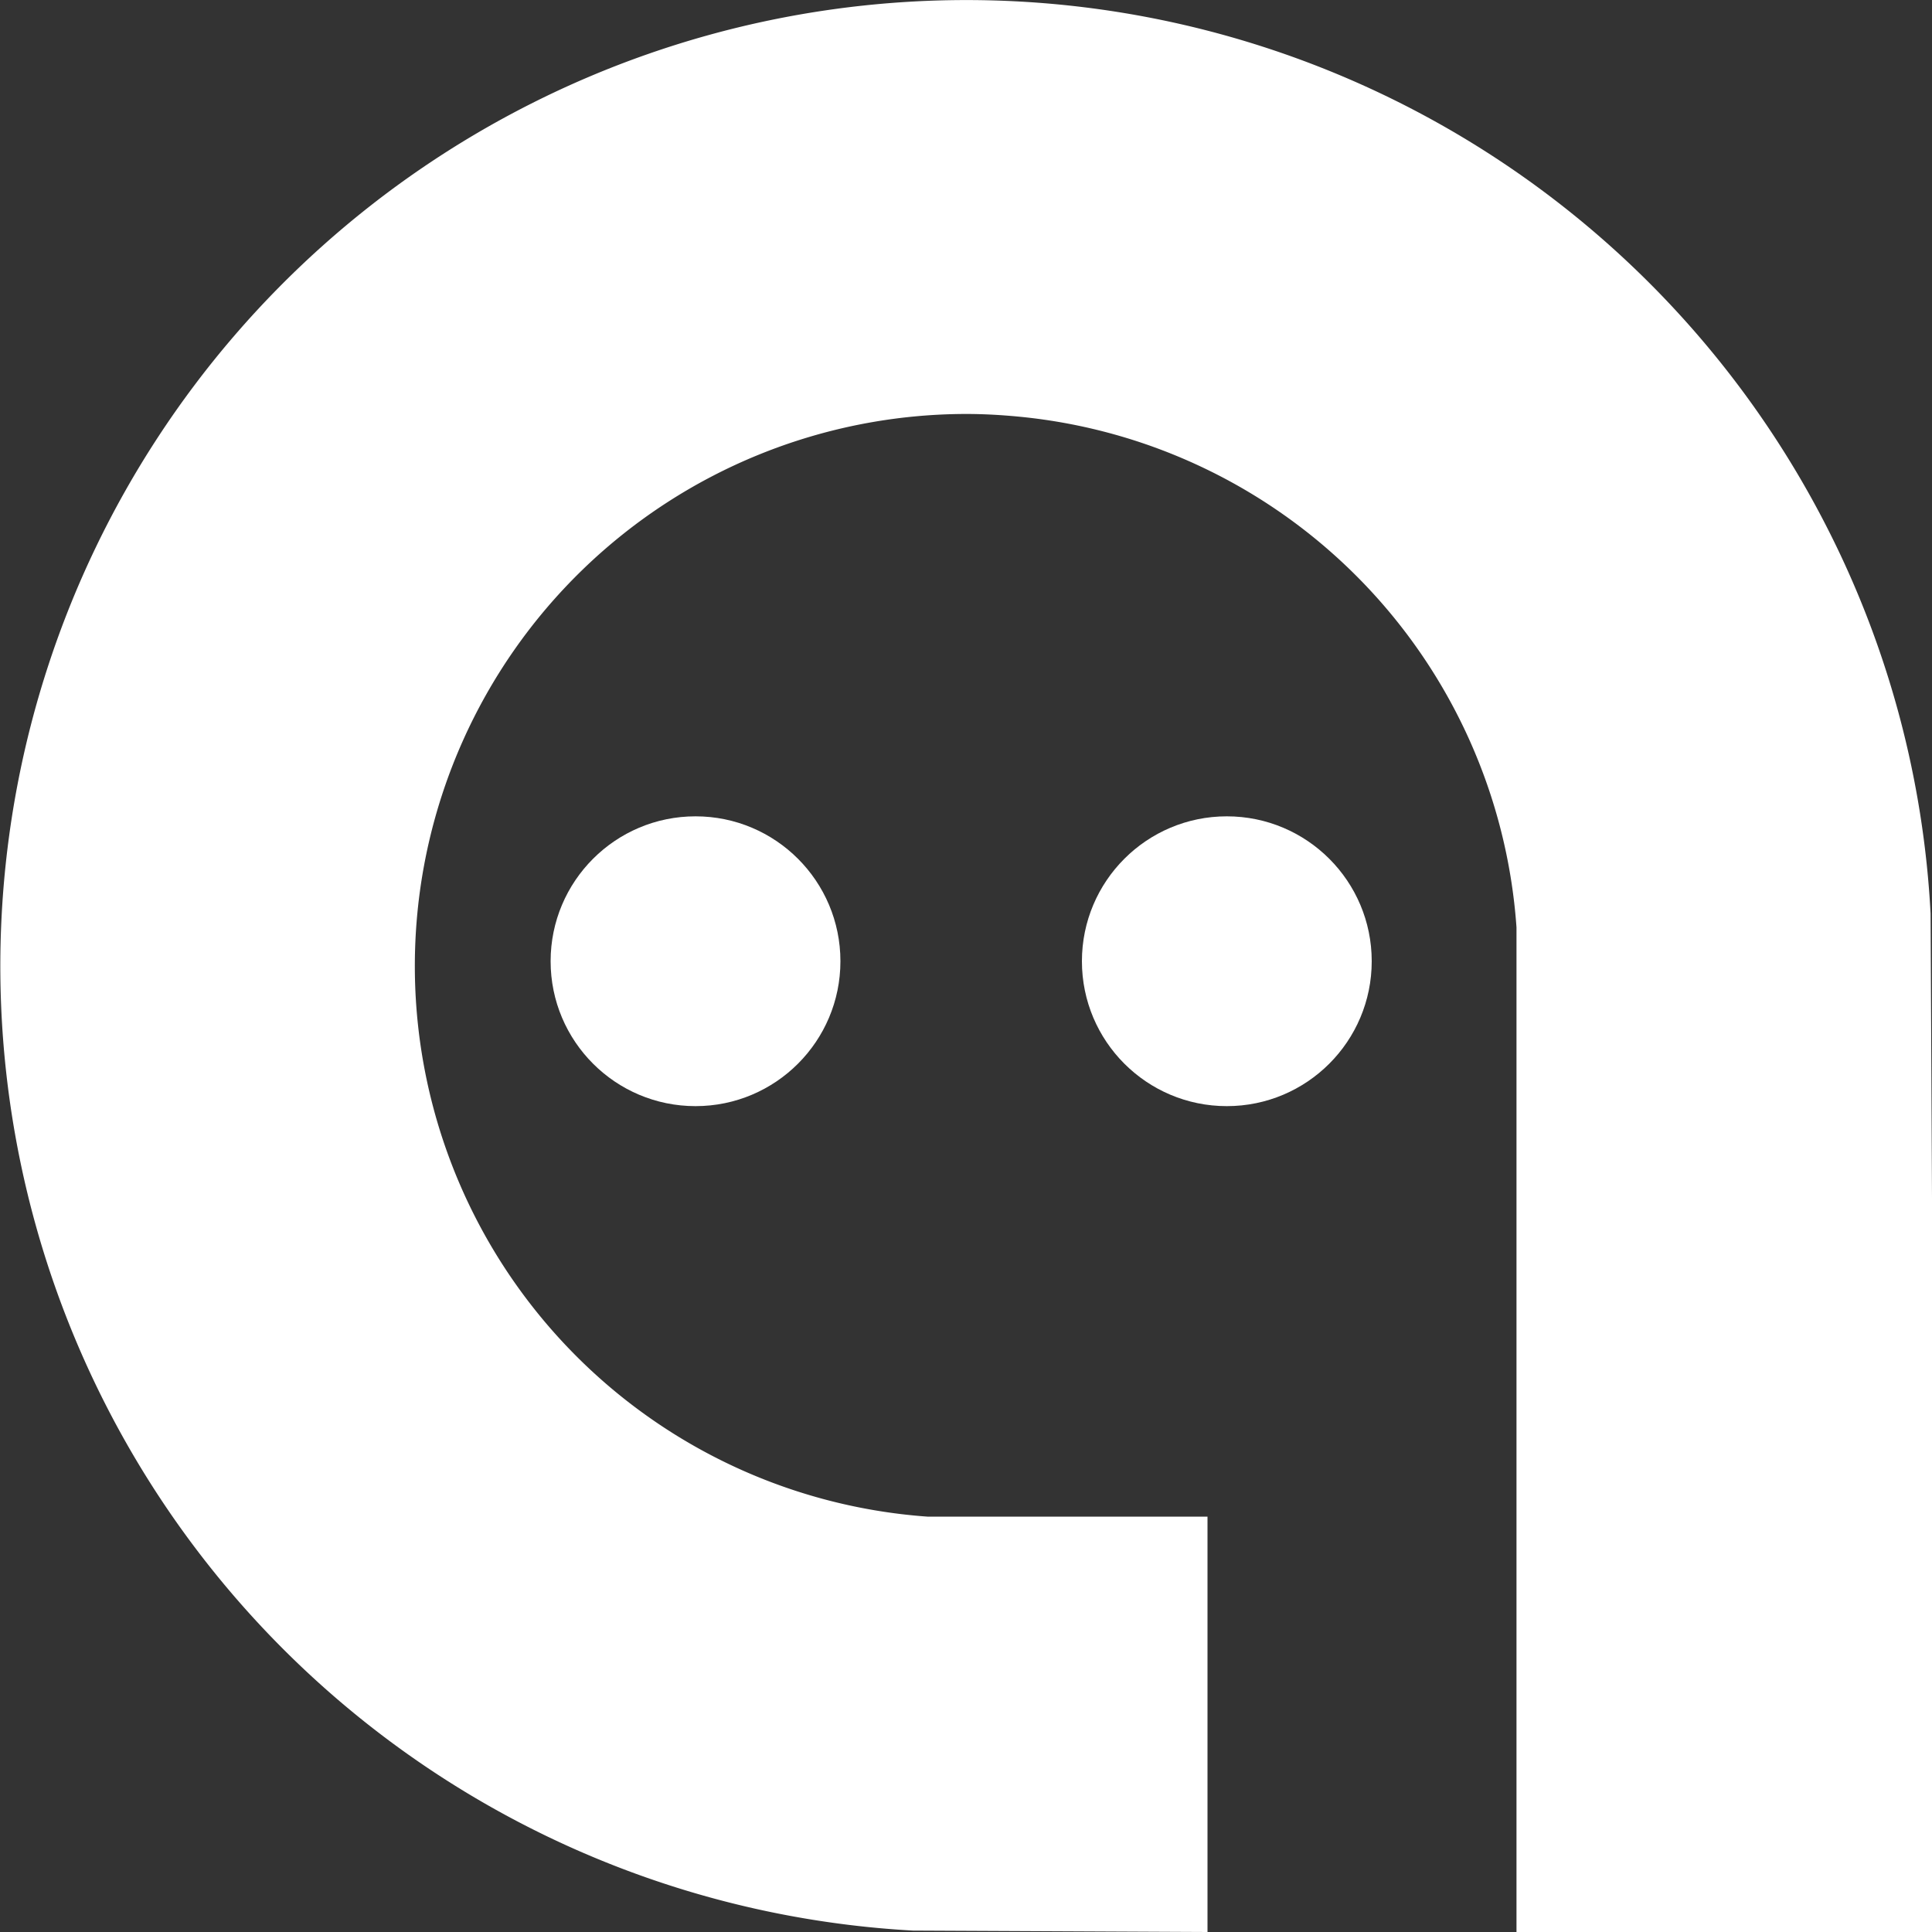 <svg xmlns="http://www.w3.org/2000/svg" viewBox="0 0 150 150"><rect x="0" y="0" width="150" height="150" fill="#333333" stroke="none"/><defs><style>.cls-1{fill:#fff;}</style></defs><g id="Capa_2" data-name="Capa 2"><g id="Capa_1-2" data-name="Capa 1"><path class="cls-1" d="M150,93l-.11-22.07A74.53,74.53,0,0,0,142,41.25h0A75,75,0,1,0,70.88,149.89l22.87.11V117.75H72a42.86,42.86,0,0,1,3-85.61c1.39,0,2.77.08,4.12.21v0A42.85,42.85,0,0,1,117.74,72V93.81h0V150H150V93Z"/><circle class="cls-1" cx="95.25" cy="74.63" r="11.25"/><circle class="cls-1" cx="54" cy="74.63" r="11.25"/></g></g></svg>